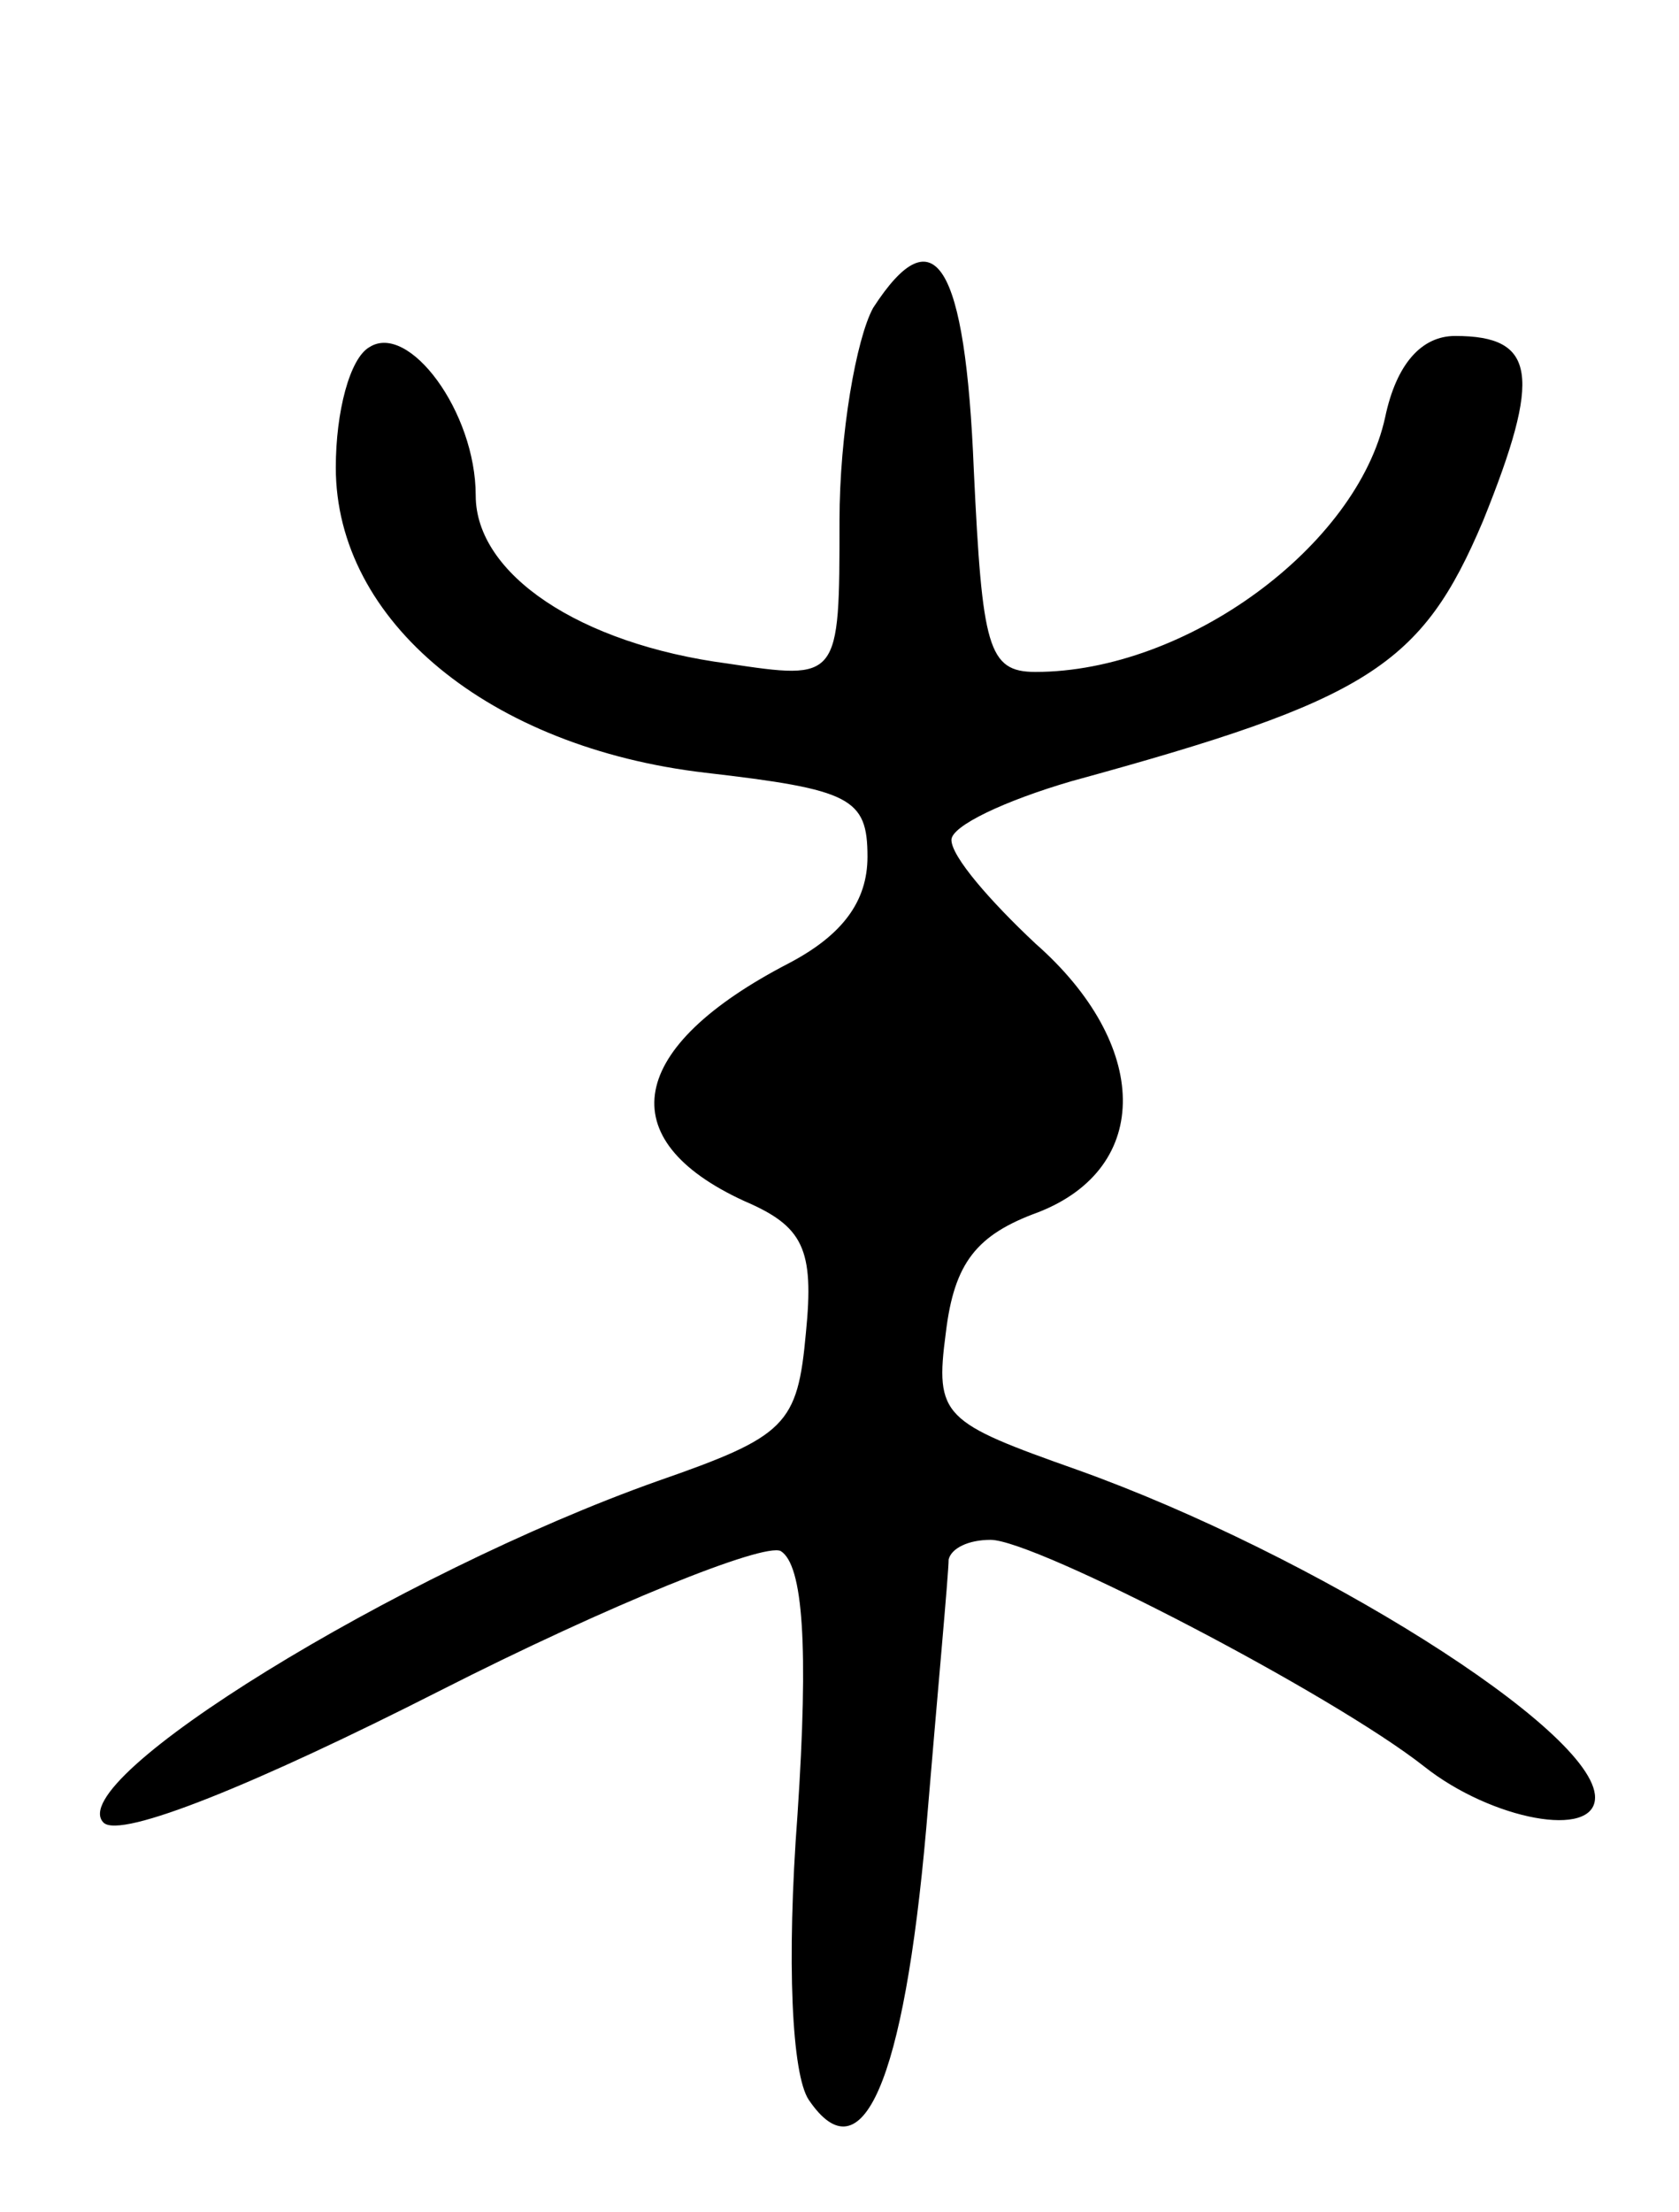 <svg version="1.0" xmlns="http://www.w3.org/2000/svg"
 width="60pt" height="79pt" viewBox="0 0 60 79"
 preserveAspectRatio="xMidYMid meet">
<g transform="translate(0,79) scale(0.1,-0.1)"
fill="#000000" stroke="none">
<path d="M312 680 c-6 -11 -12 -45 -12 -76 0 -57 0 -57 -40 -51 -53 7 -90 32
-90 60 0 30 -24 62 -38 53 -7 -4 -12 -23 -12 -43 0 -55 55 -100 132 -109 52
-6 58 -9 58 -30 0 -16 -9 -28 -28 -38 -58 -30 -64 -63 -16 -85 21 -9 25 -17
22 -47 -3 -33 -7 -37 -53 -53 -93 -33 -213 -107 -198 -122 6 -6 55 14 120 47
61 31 116 53 122 50 8 -5 10 -34 6 -94 -4 -53 -2 -93 4 -102 19 -28 34 6 42
97 4 48 8 91 8 96 1 4 7 7 15 7 16 0 122 -55 155 -81 24 -19 61 -26 61 -11 0
24 -101 87 -185 117 -48 17 -51 19 -47 49 3 25 11 35 33 43 41 16 40 60 -1 96
-16 15 -30 31 -30 37 0 5 19 14 43 21 106 29 125 41 147 93 21 52 19 66 -10
66 -12 0 -21 -10 -25 -29 -10 -46 -71 -91 -125 -91 -17 0 -19 9 -22 72 -3 74
-14 92 -36 58z"/>
</g>
</svg>
